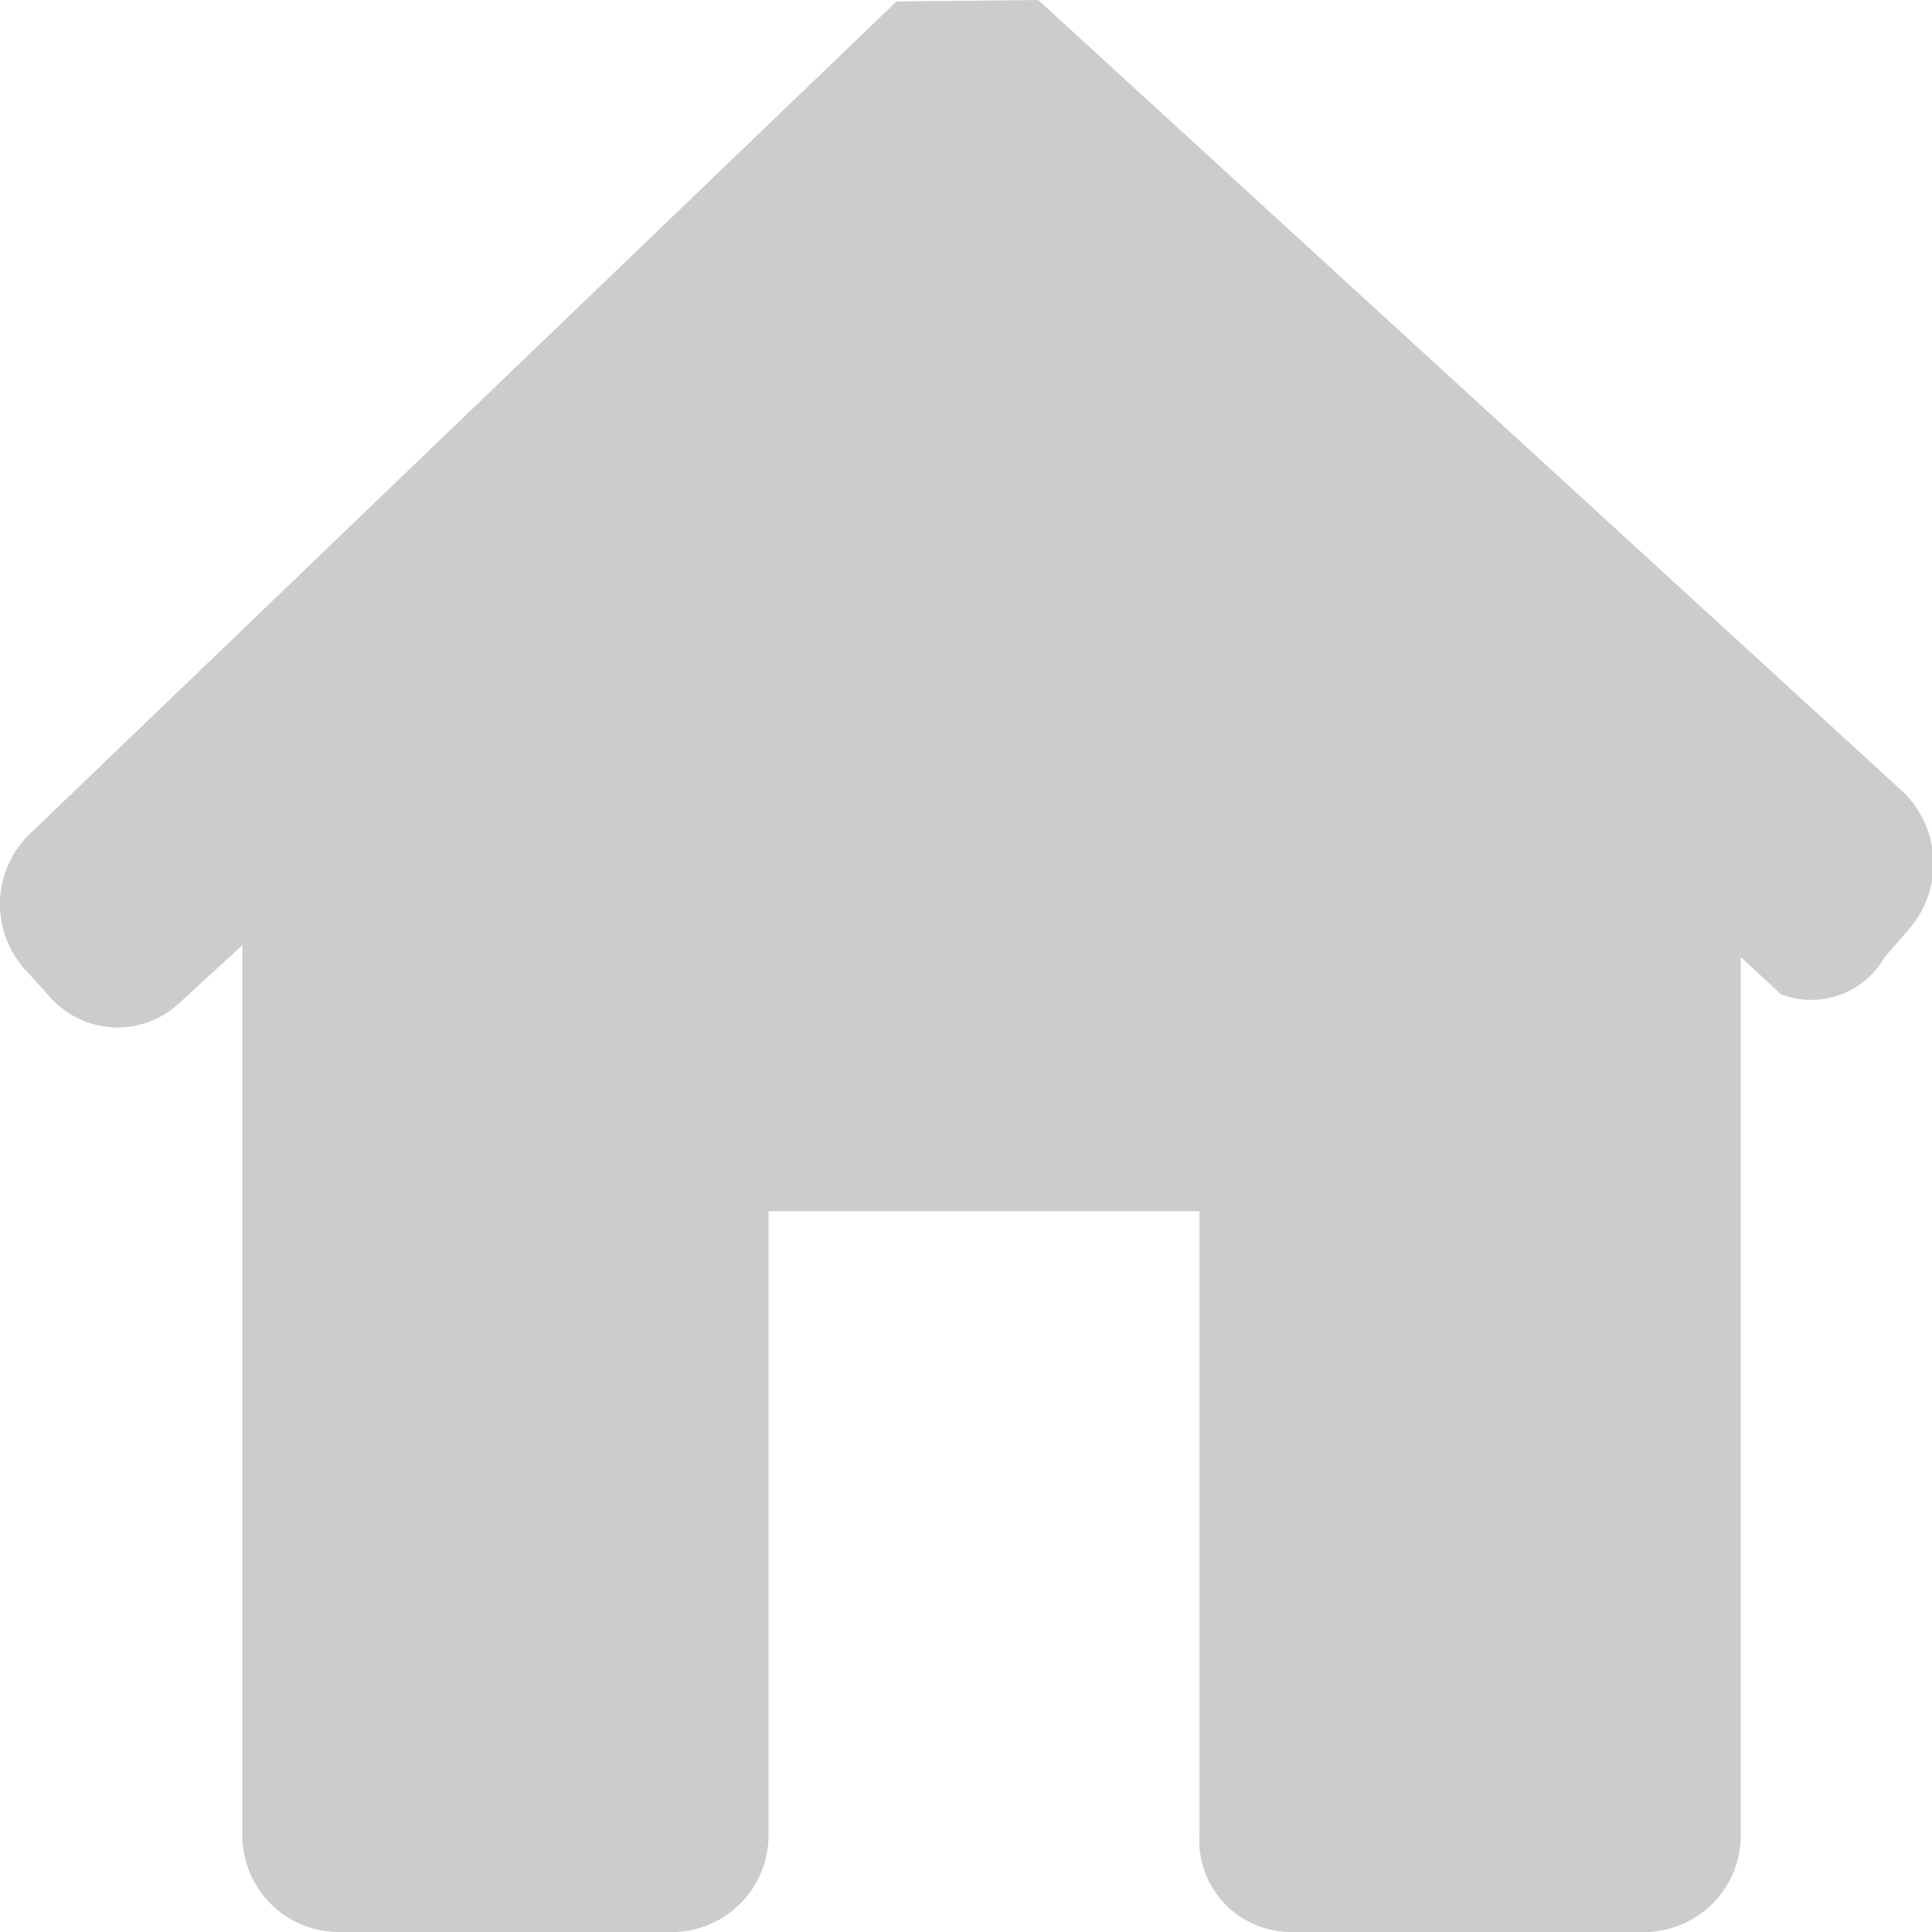 <svg viewBox="0 0 13 13" xmlns="http://www.w3.org/2000/svg"><path d="m594.032 1083.01-5.83 5.6a.657.657 0 0 0 -.028.92l.146.16a.608.608 0 0 0 .875.07l.436-.4v5.98a.65.65 0 0 0 .634.66h2.272a.65.65 0 0 0 .634-.66v-4.19h2.9v4.19a.617.617 0 0 0 .6.66h2.408a.65.65 0 0 0 .634-.66v-5.9s.121.11.269.25a.57.57 0 0 0 .7-.25l.165-.19a.671.671 0 0 0 -.051-.93l-5.81-5.32" fill="#ccc" fill-rule="evenodd" transform="translate(-588 -1083)"/></svg>